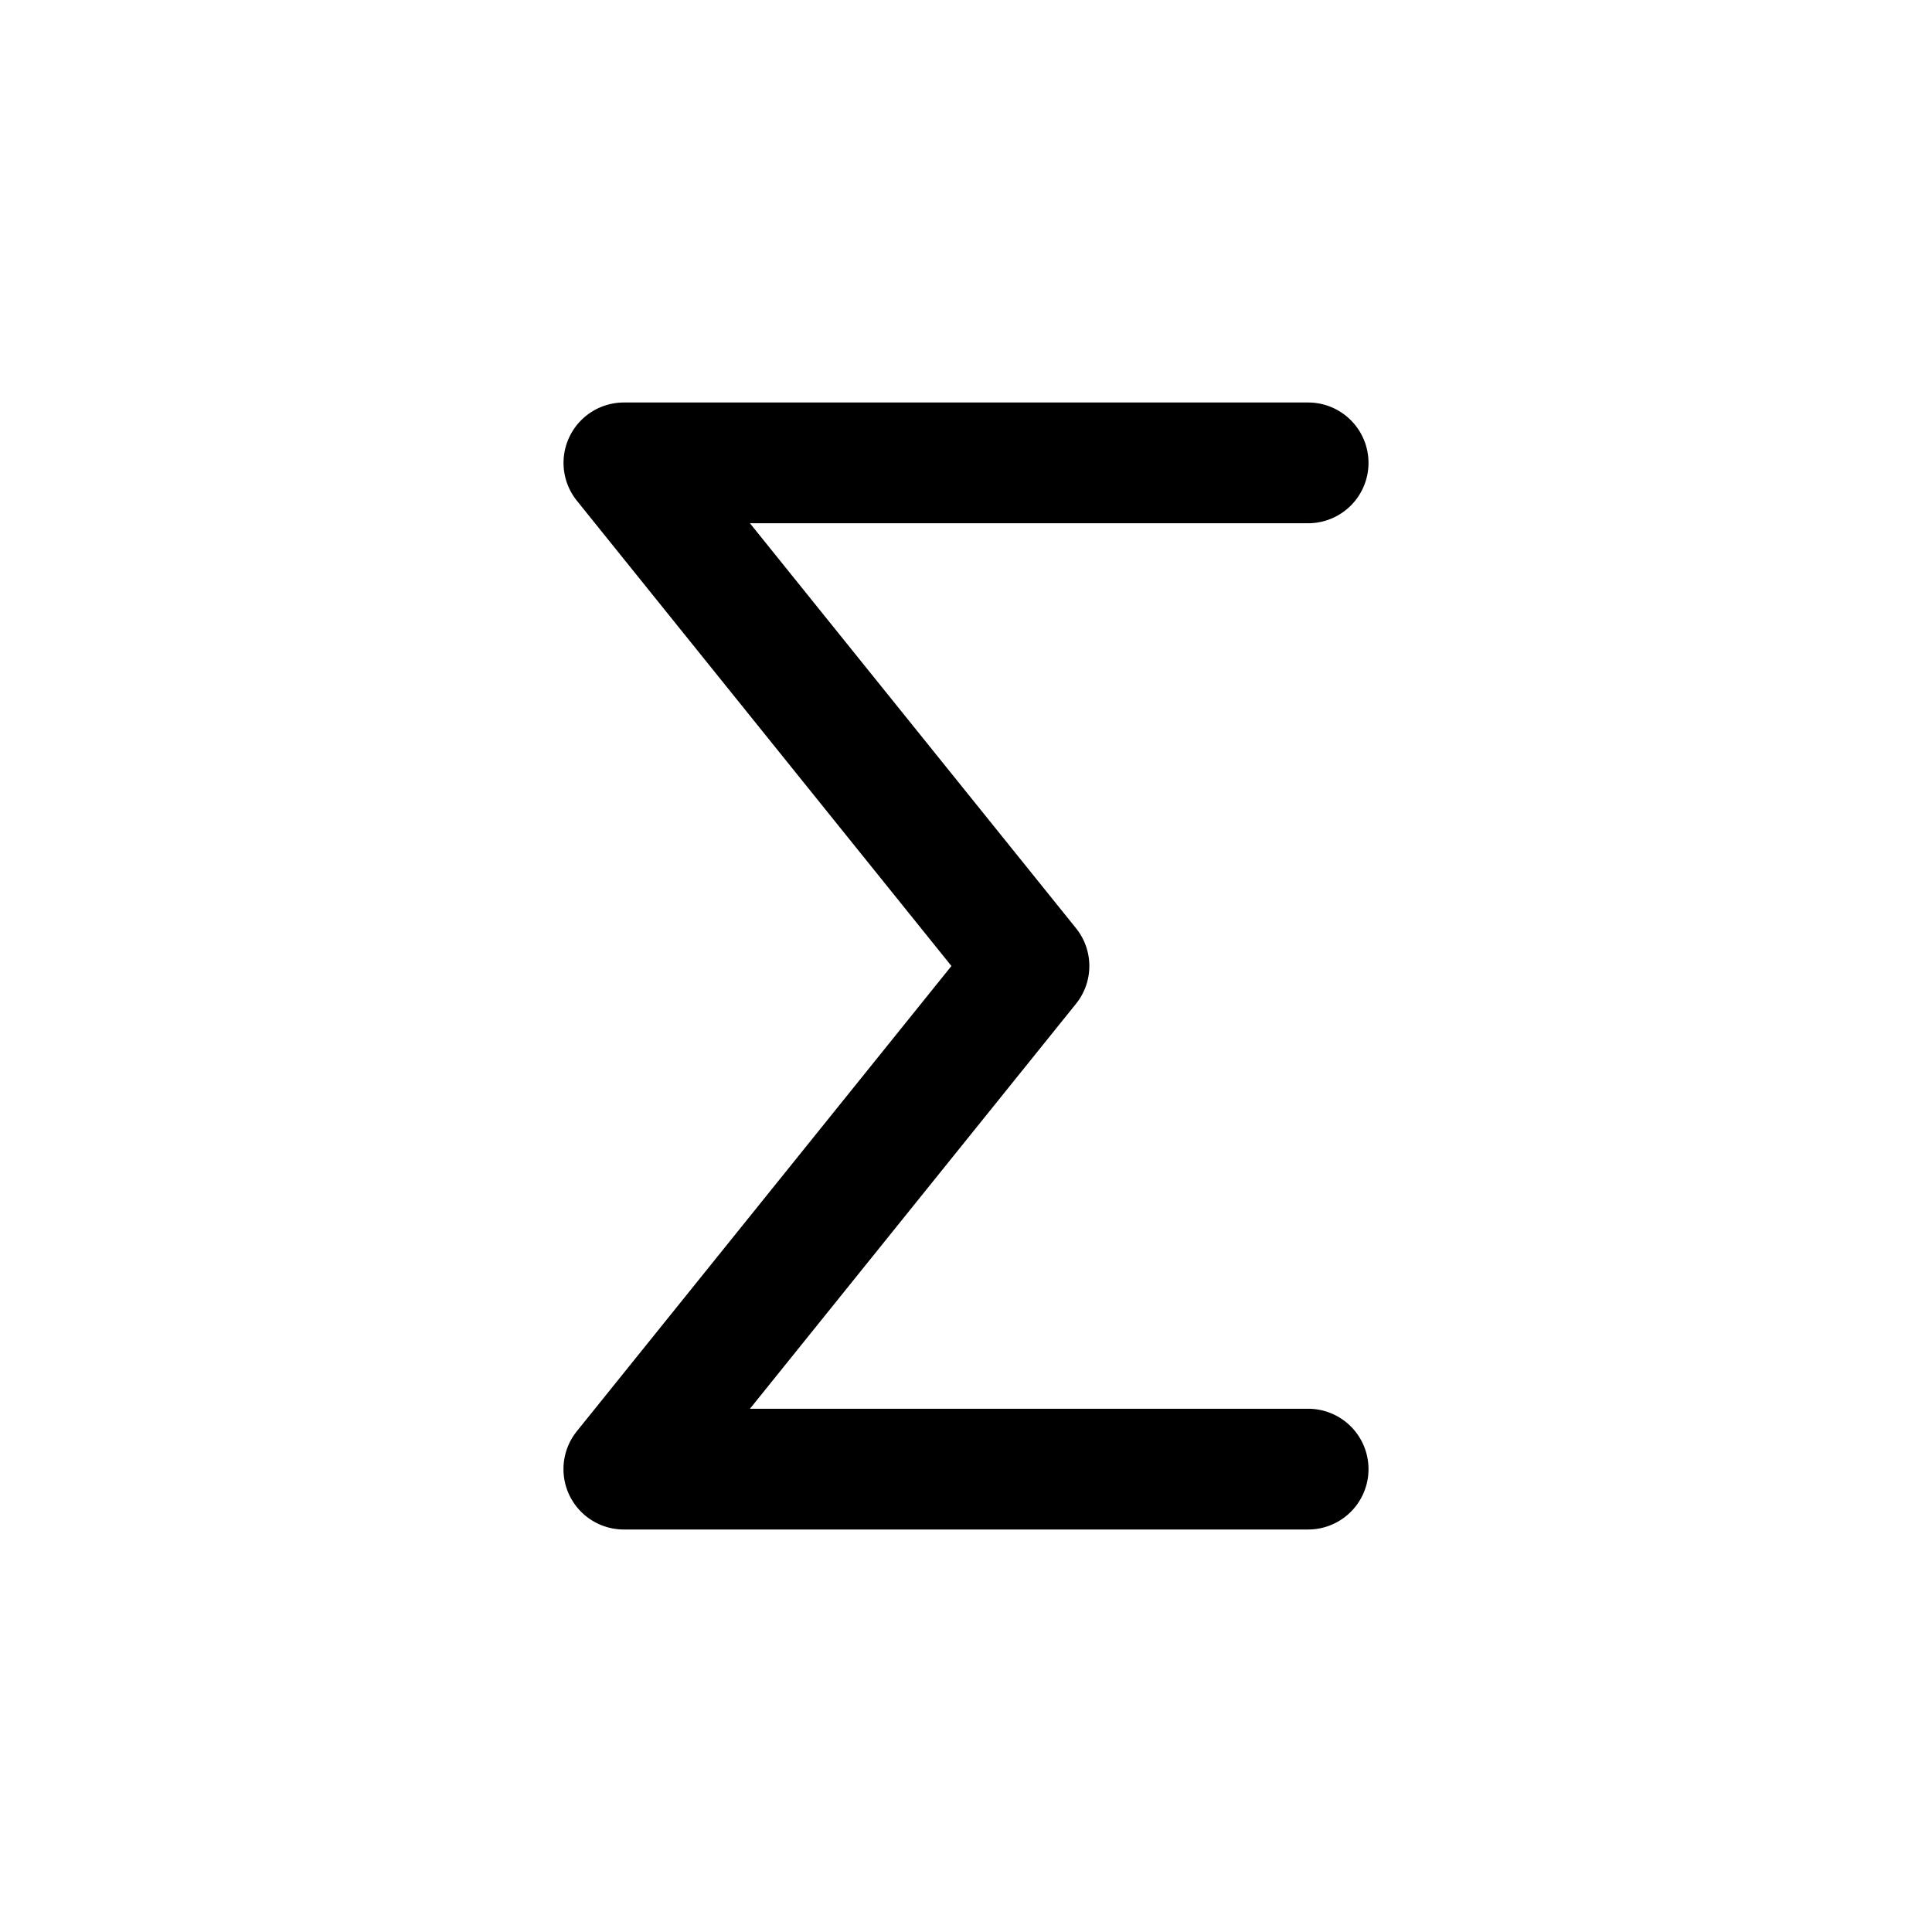 <svg id="icons" xmlns="http://www.w3.org/2000/svg" viewBox="0 0 24 24"><title>03-06-sum-m</title><rect id="canvas" width="24" height="24" style="fill:none"/><path d="M16.25,17.5H9.316l4.05-5.03a.748.748,0,0,0,0-.94L9.316,6.5H16.25a.75.75,0,0,0,0-1.5H7.75a.75.75,0,0,0-.584,1.22L11.819,12,7.166,17.779A.75.75,0,0,0,7.75,19h8.5a.75.75,0,0,0,0-1.5Z"/></svg>